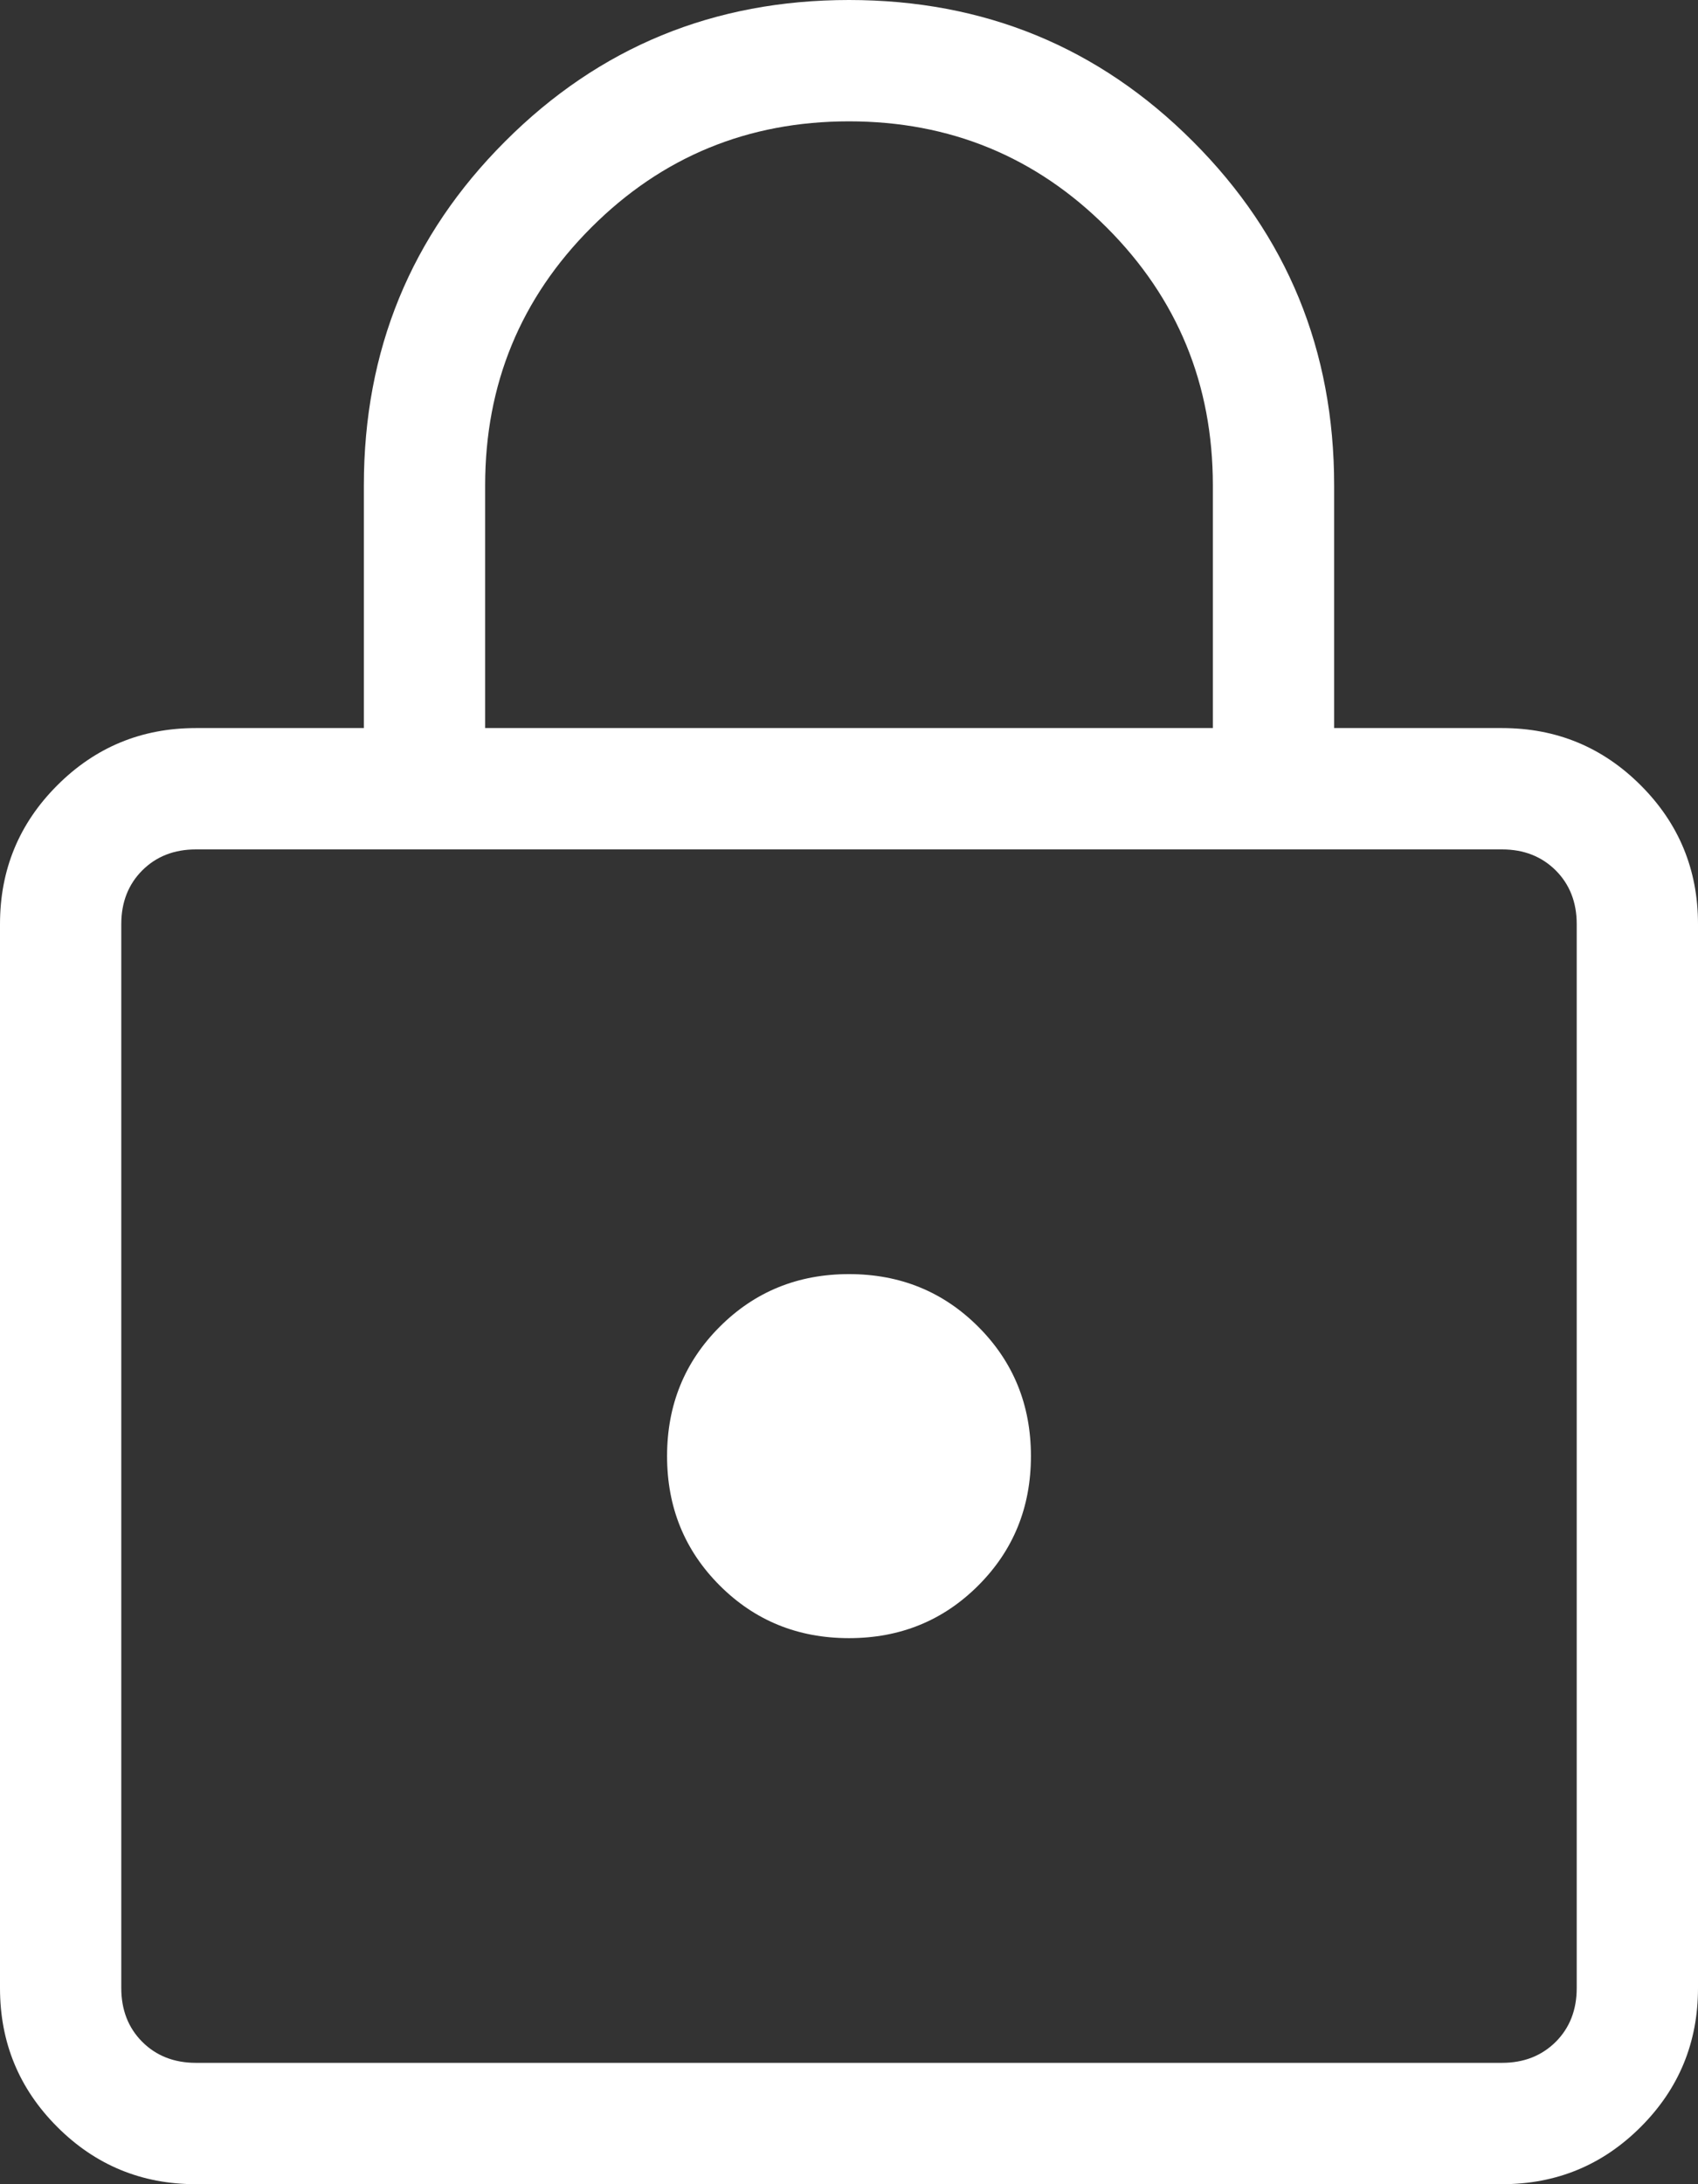 <svg width="14" height="18" viewBox="0 0 14 18" fill="none" xmlns="http://www.w3.org/2000/svg">
<rect x="0" y="0" width="14" height="18" fill="#333333" stroke="none"/>
<path d="M1.615 18C1.168 18 0.787 17.843 0.472 17.528C0.157 17.213 0 16.832 0 16.384V7.615C0 7.168 0.157 6.787 0.472 6.472C0.787 6.157 1.168 6 1.615 6H3V4C3 2.886 3.388 1.941 4.165 1.165C4.941 0.388 5.886 0 7 0C8.114 0 9.059 0.388 9.835 1.165C10.612 1.941 11 2.886 11 4V6H12.384C12.832 6 13.213 6.157 13.528 6.472C13.843 6.787 14 7.168 14 7.615V16.384C14 16.832 13.843 17.213 13.528 17.528C13.213 17.843 12.832 18 12.384 18H1.615ZM1.615 17H12.384C12.564 17 12.711 16.942 12.827 16.827C12.942 16.712 13 16.564 13 16.384V7.615C13 7.436 12.942 7.288 12.827 7.173C12.711 7.058 12.564 7 12.384 7H1.615C1.436 7 1.288 7.058 1.173 7.173C1.058 7.288 1 7.436 1 7.615V16.384C1 16.564 1.058 16.712 1.173 16.827C1.288 16.942 1.436 17 1.615 17ZM7 13.5C7.422 13.5 7.777 13.355 8.066 13.066C8.355 12.777 8.5 12.422 8.5 12C8.5 11.578 8.355 11.223 8.066 10.934C7.777 10.645 7.422 10.5 7 10.5C6.578 10.5 6.223 10.645 5.934 10.934C5.645 11.223 5.5 11.578 5.5 12C5.5 12.422 5.645 12.777 5.934 13.066C6.223 13.355 6.578 13.5 7 13.5ZM4 6H10V4C10 3.167 9.708 2.458 9.125 1.875C8.542 1.292 7.833 1 7 1C6.167 1 5.458 1.292 4.875 1.875C4.292 2.458 4 3.167 4 4V6Z" fill="white"/>
</svg>
